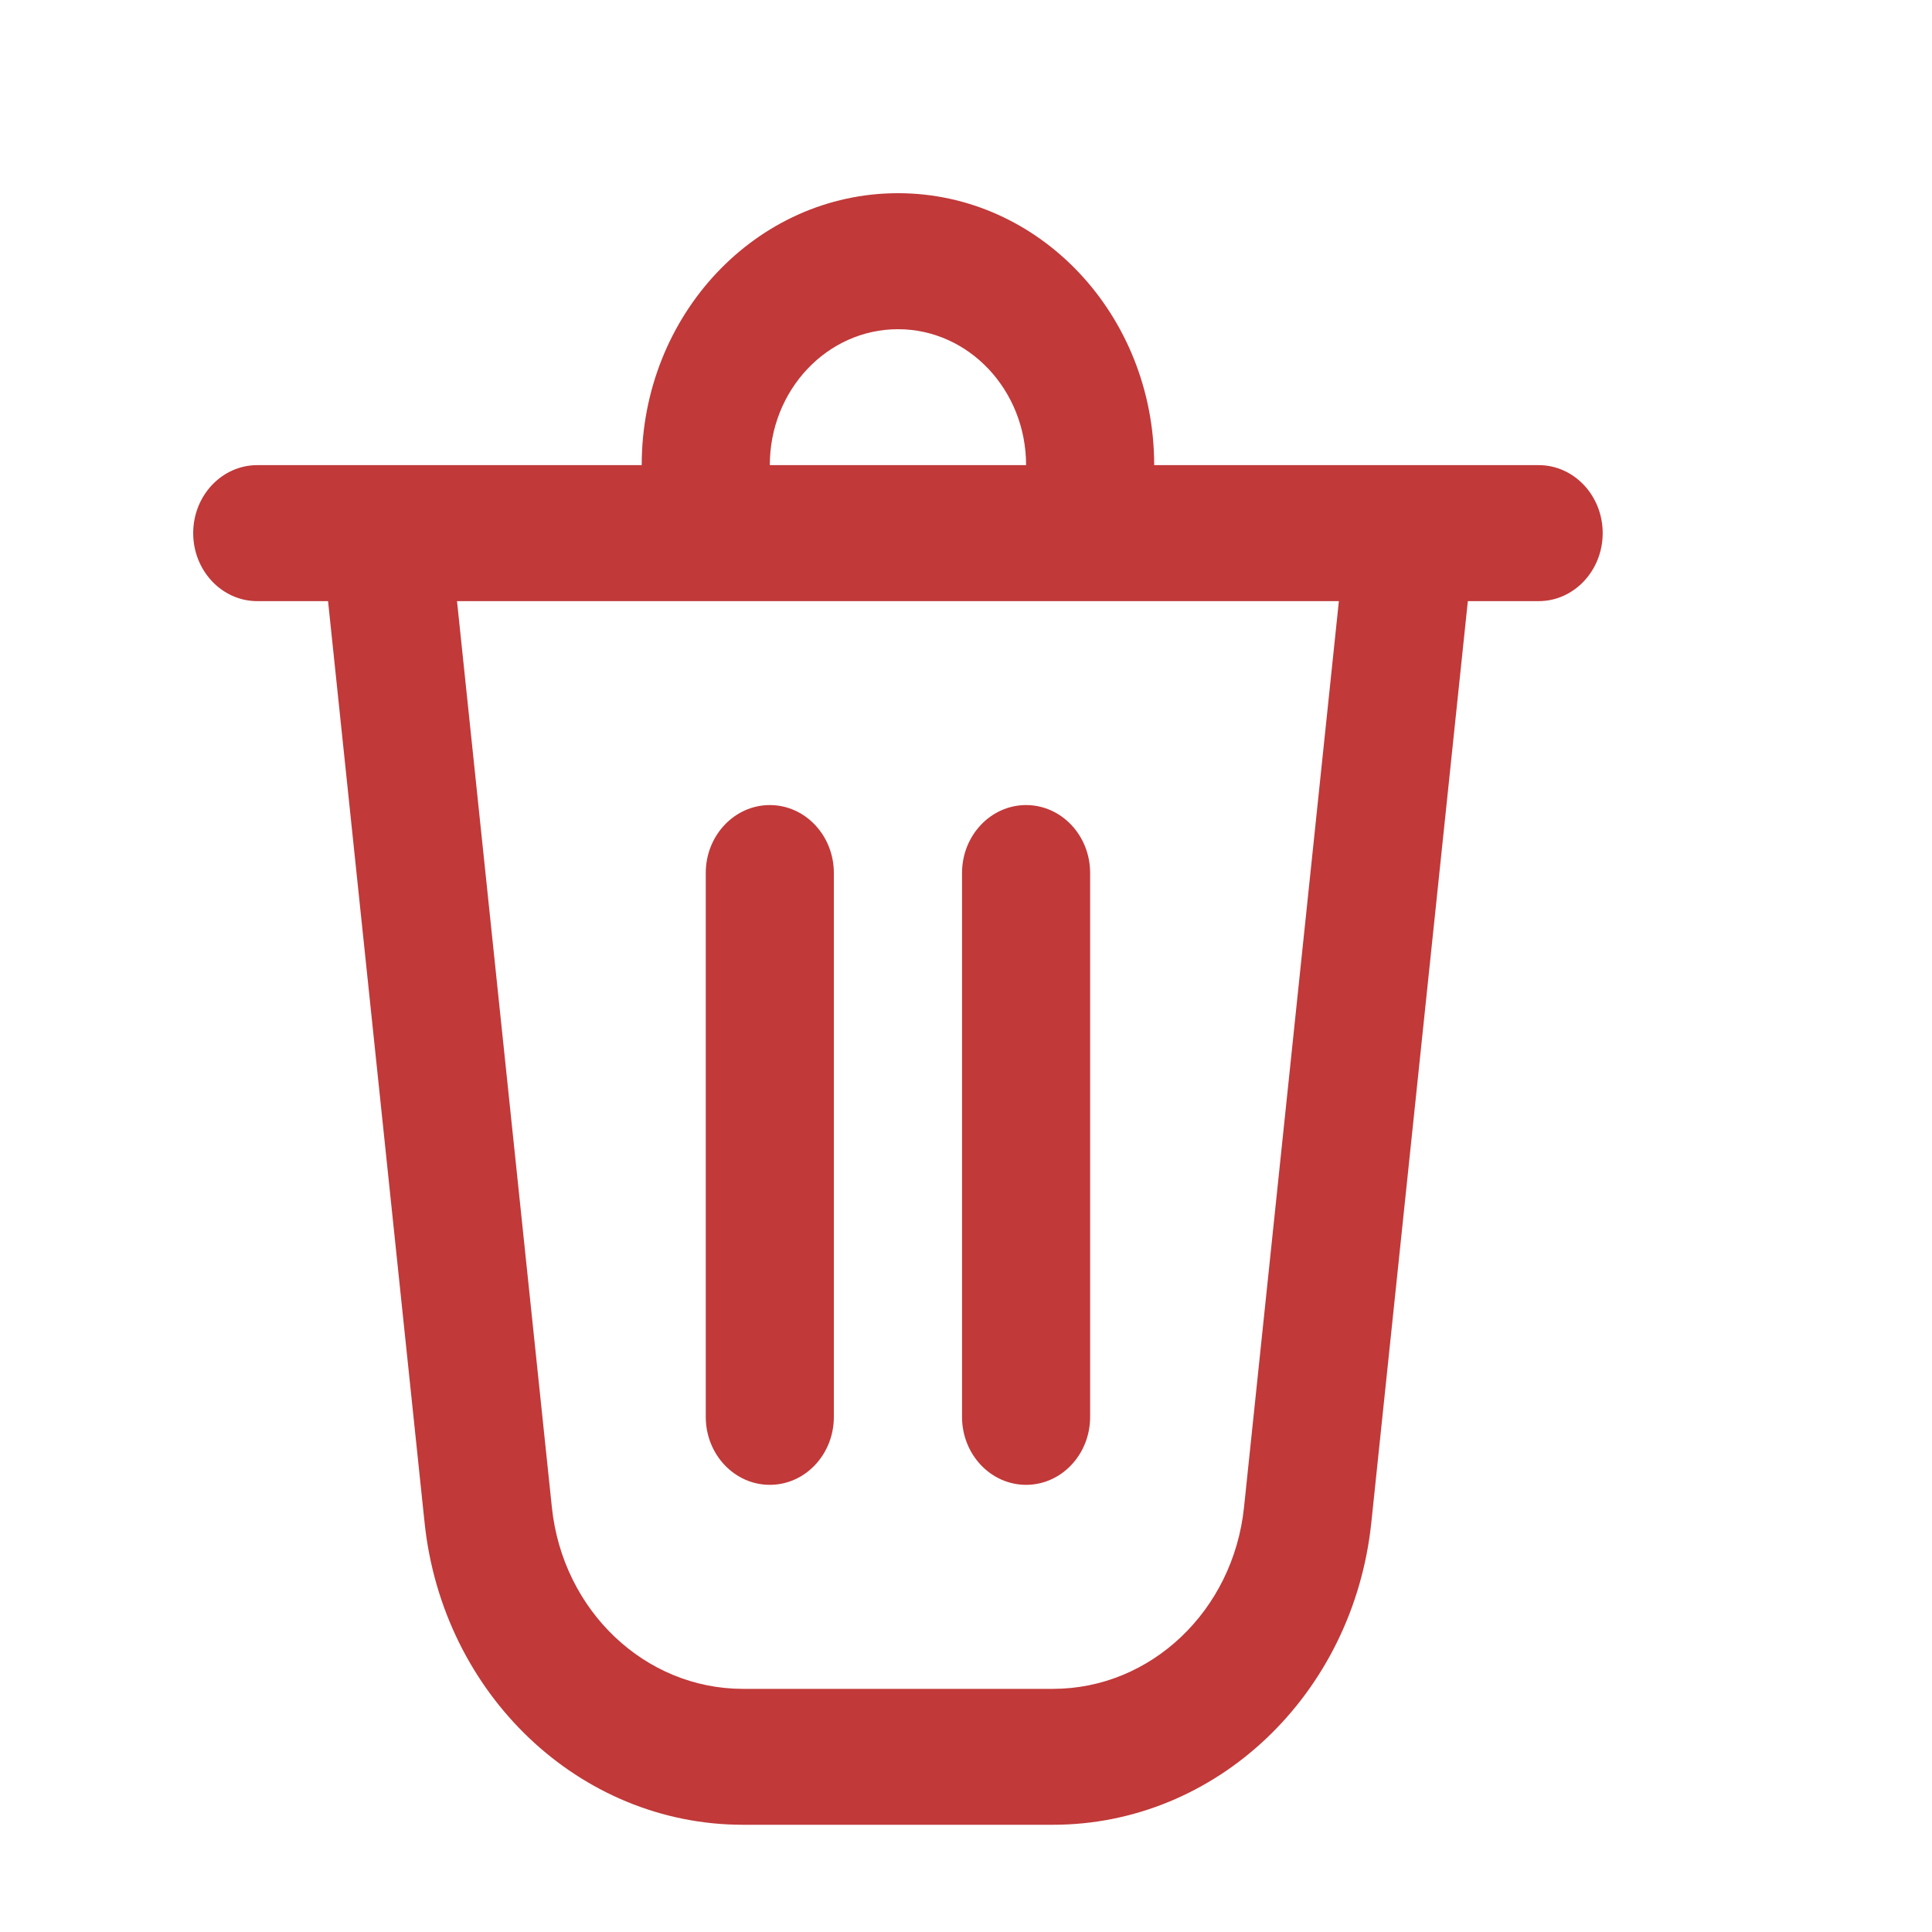 <svg width="20" height="20" viewBox="0 0 20 20" fill="none" xmlns="http://www.w3.org/2000/svg">
<path d="M7.306 9.037L7.306 14.668C7.306 15.056 7.603 15.371 7.969 15.371C8.335 15.371 8.632 15.056 8.632 14.668L8.632 9.037C8.632 8.649 8.335 8.334 7.969 8.334C7.603 8.334 7.306 8.649 7.306 9.037ZM10.622 8.334C10.988 8.334 11.285 8.649 11.285 9.037V14.668C11.285 15.056 10.988 15.371 10.622 15.371C10.256 15.371 9.959 15.056 9.959 14.668V9.037C9.959 8.649 10.256 8.334 10.622 8.334ZM11.948 4.815H15.928C16.294 4.815 16.591 5.13 16.591 5.519C16.591 5.907 16.294 6.223 15.928 6.223H15.195L14.196 15.76C14.01 17.542 12.59 18.89 10.9 18.89H7.691C6.001 18.89 4.581 17.542 4.395 15.76L3.396 6.223H2.663C2.297 6.223 2 5.907 2 5.519C2 5.13 2.297 4.815 2.663 4.815H6.643C6.643 3.26 7.83 2 9.296 2C10.761 2 11.948 3.26 11.948 4.815ZM9.296 3.408C8.563 3.408 7.969 4.038 7.969 4.815H10.622C10.622 4.038 10.028 3.408 9.296 3.408ZM4.731 6.223L5.713 15.604C5.825 16.674 6.677 17.483 7.691 17.483H10.9C11.914 17.483 12.766 16.674 12.878 15.604L13.86 6.223H4.731Z" fill="#C13939"/>
</svg>
